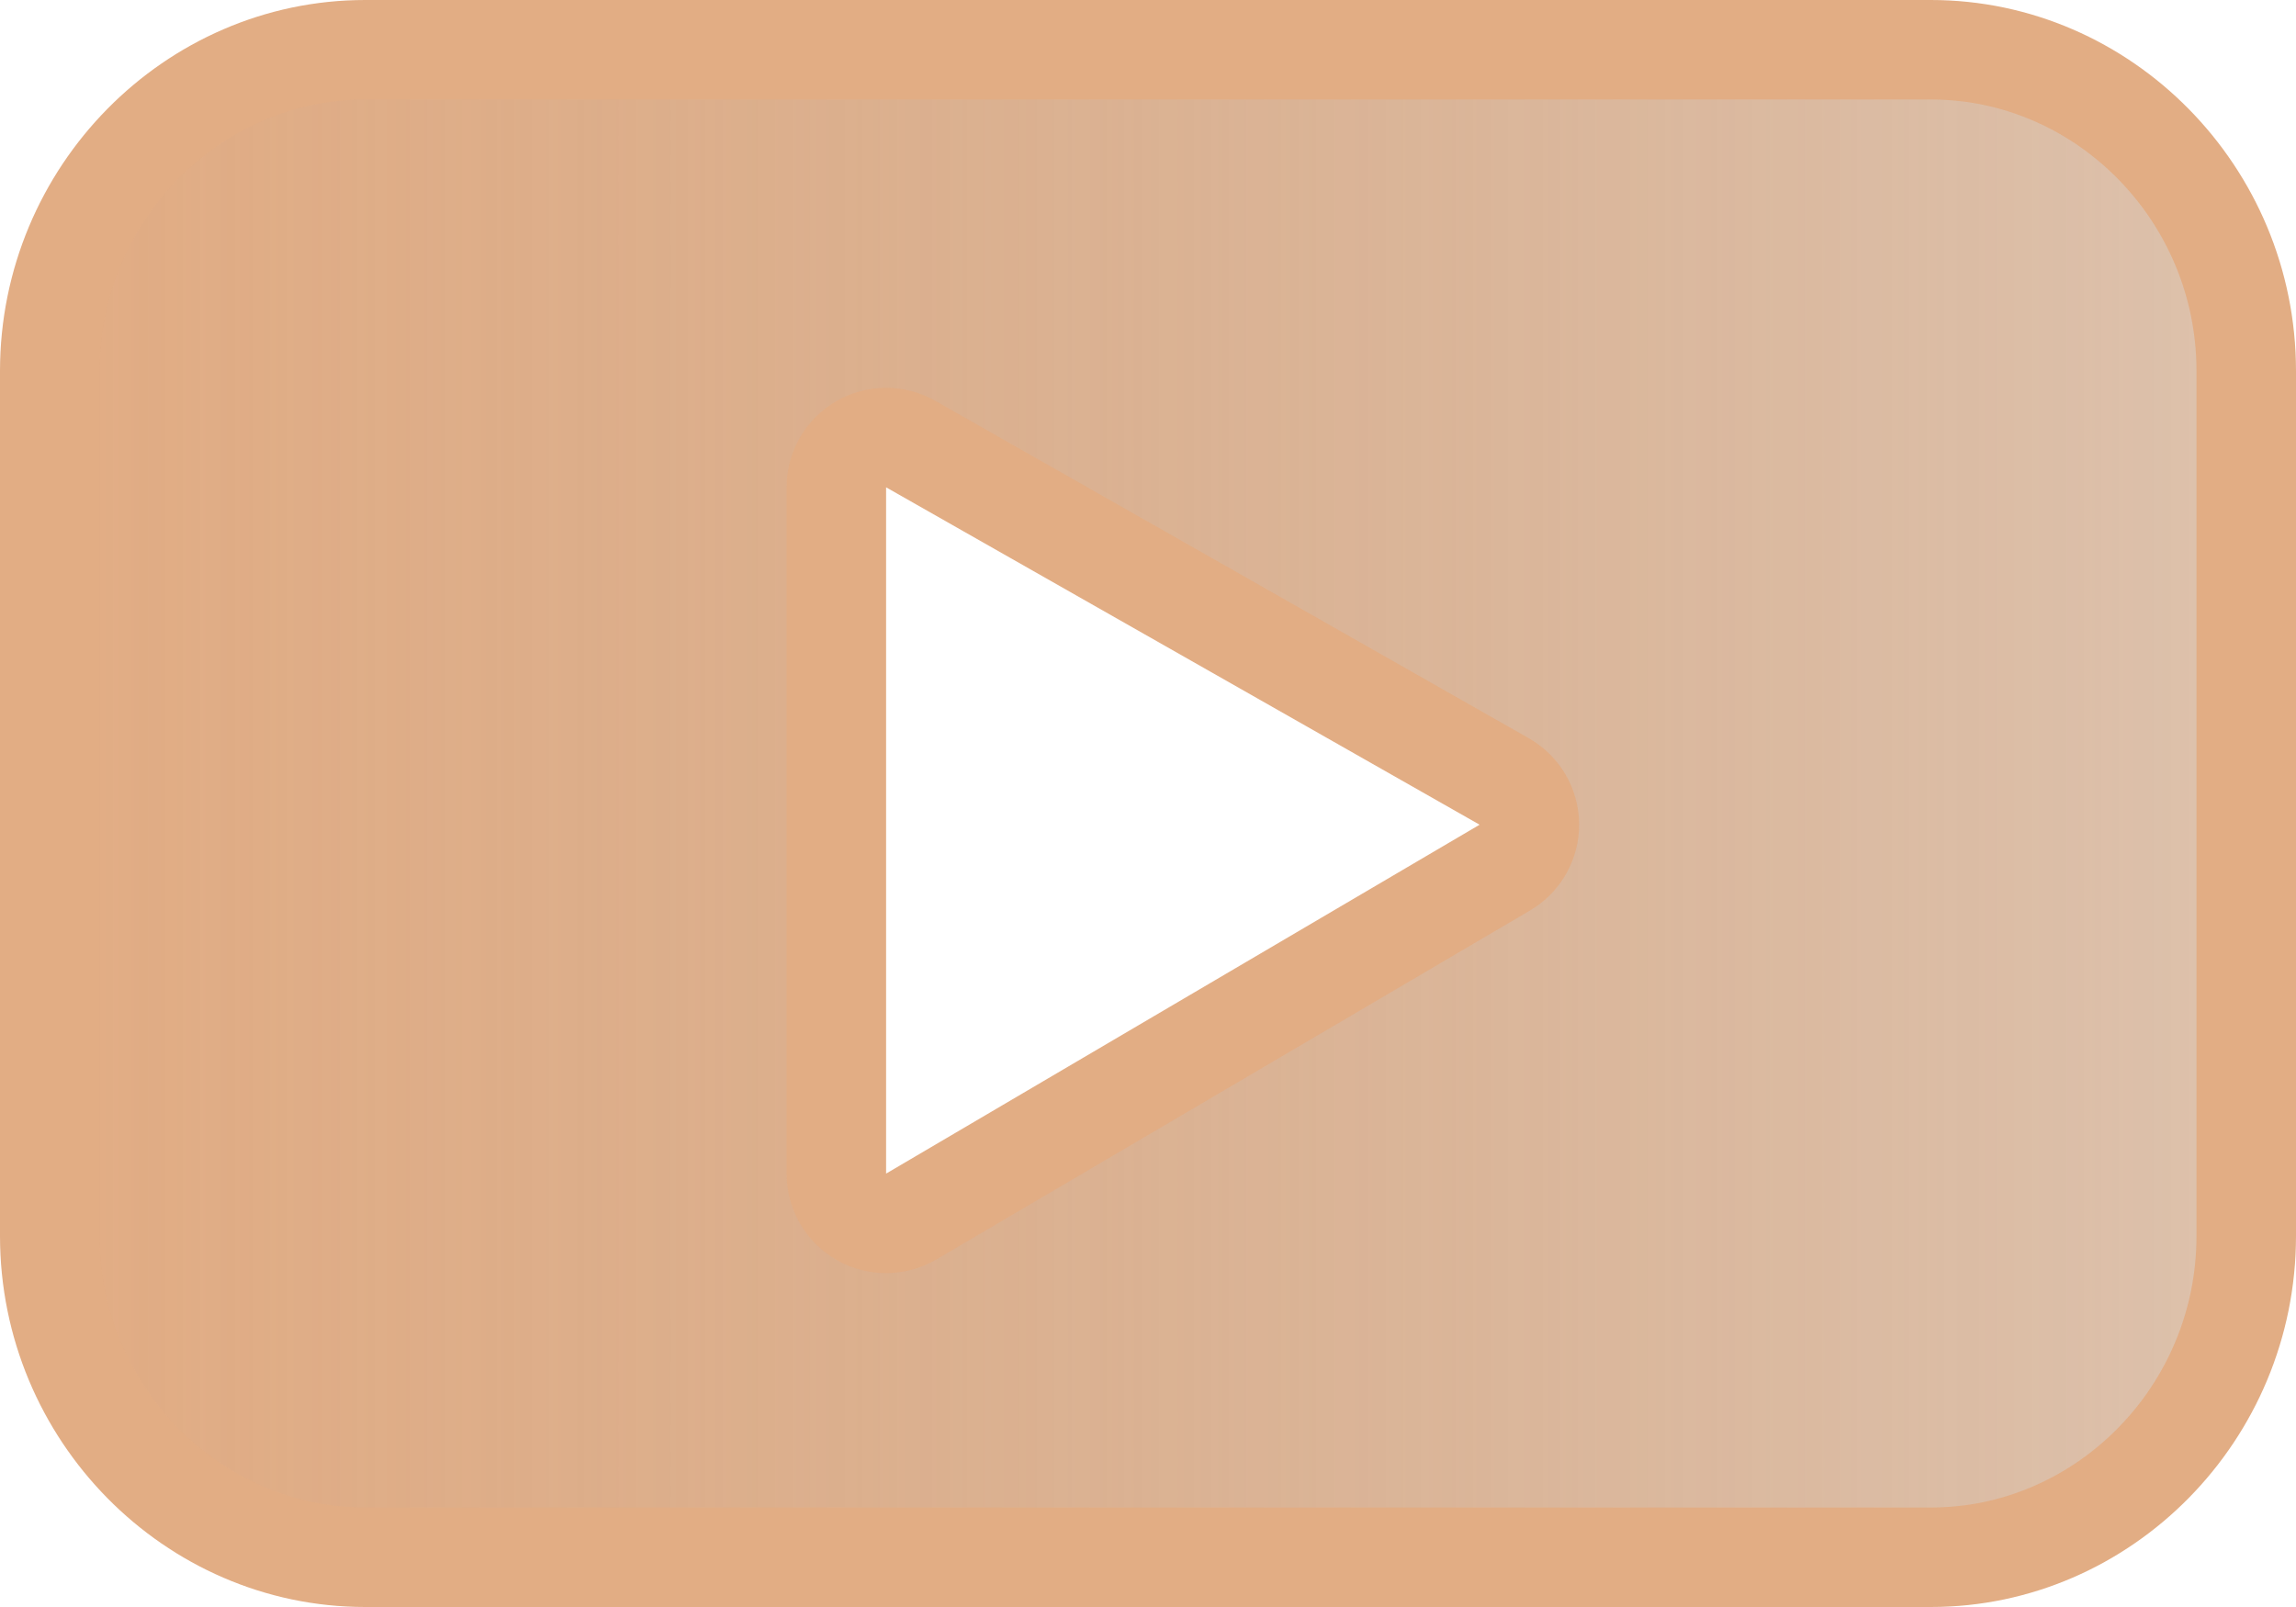 <svg  viewBox="0 0 30 21" fill="none" xmlns="http://www.w3.org/2000/svg">
<g opacity="0.8">
<path d="M10.928 15.337C10.928 15.57 11.053 15.785 11.255 15.901C11.457 16.017 11.706 16.015 11.907 15.897L19.663 11.337C19.863 11.22 19.985 11.004 19.983 10.772C19.982 10.54 19.856 10.327 19.654 10.212L11.899 5.803C11.698 5.689 11.451 5.69 11.251 5.806C11.051 5.923 10.928 6.137 10.928 6.368V15.337ZM25.229 20.35H4.771C2.516 20.35 0.65 18.469 0.65 16.151V4.849C0.65 2.531 2.516 0.65 4.771 0.65H25.229C27.484 0.65 29.35 2.531 29.35 4.849V16.151C29.35 18.469 27.484 20.35 25.229 20.35Z" fill="url(#paint0_linear_468_6)" stroke="#DB9865" stroke-width="1.3" stroke-linejoin="round"/>
</g>
<defs>
<linearGradient id="paint0_linear_468_6" x1="-1.37496e-07" y1="10.385" x2="30.201" y2="10.385" gradientUnits="userSpaceOnUse">
<stop stop-color="#DB9865"/>
<stop offset="1" stop-color="#A8622C" stop-opacity="0.48"/>
</linearGradient>
</defs>
</svg>
